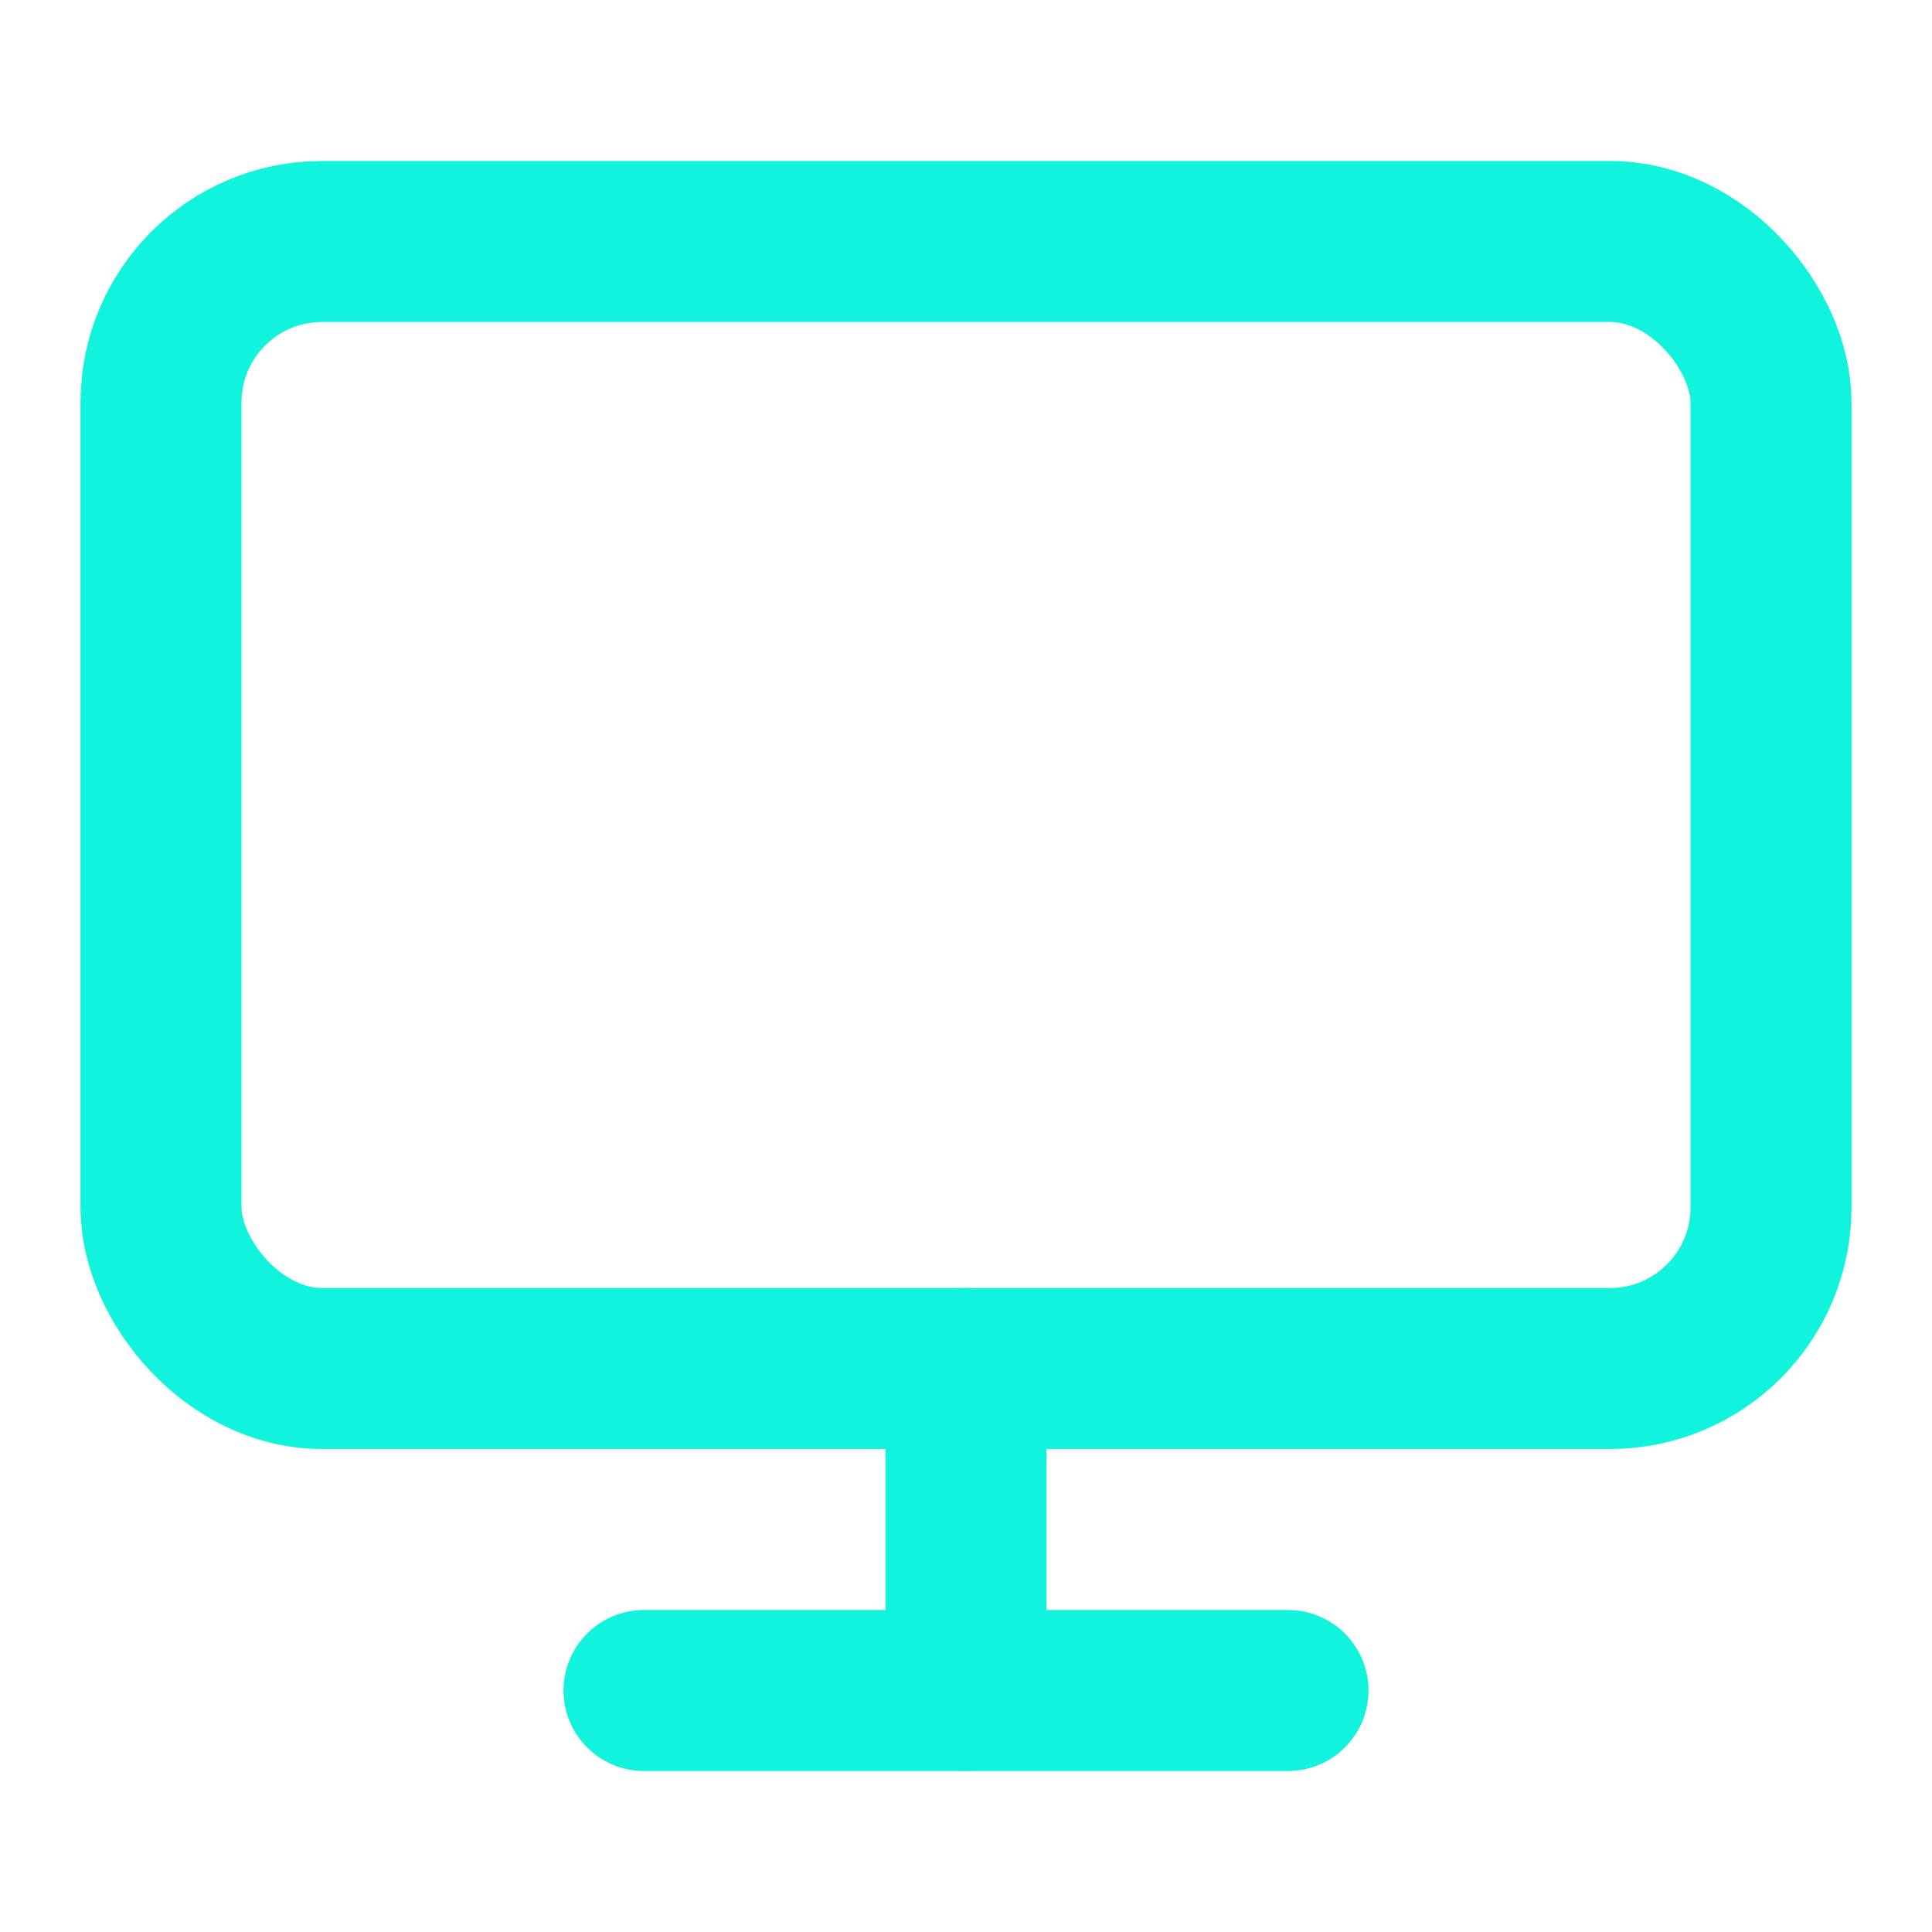 <svg width="128" height="128" viewBox="0 0 24 24" fill="none" stroke="#12f3de" stroke-width="2" stroke-linecap="round" stroke-linejoin="round" xmlns="http://www.w3.org/2000/svg">
  <rect x="2" y="3" width="20" height="14" rx="2" ry="2" />
  <line x1="8" y1="21" x2="16" y2="21" />
  <line x1="12" y1="17" x2="12" y2="21" />
</svg>

